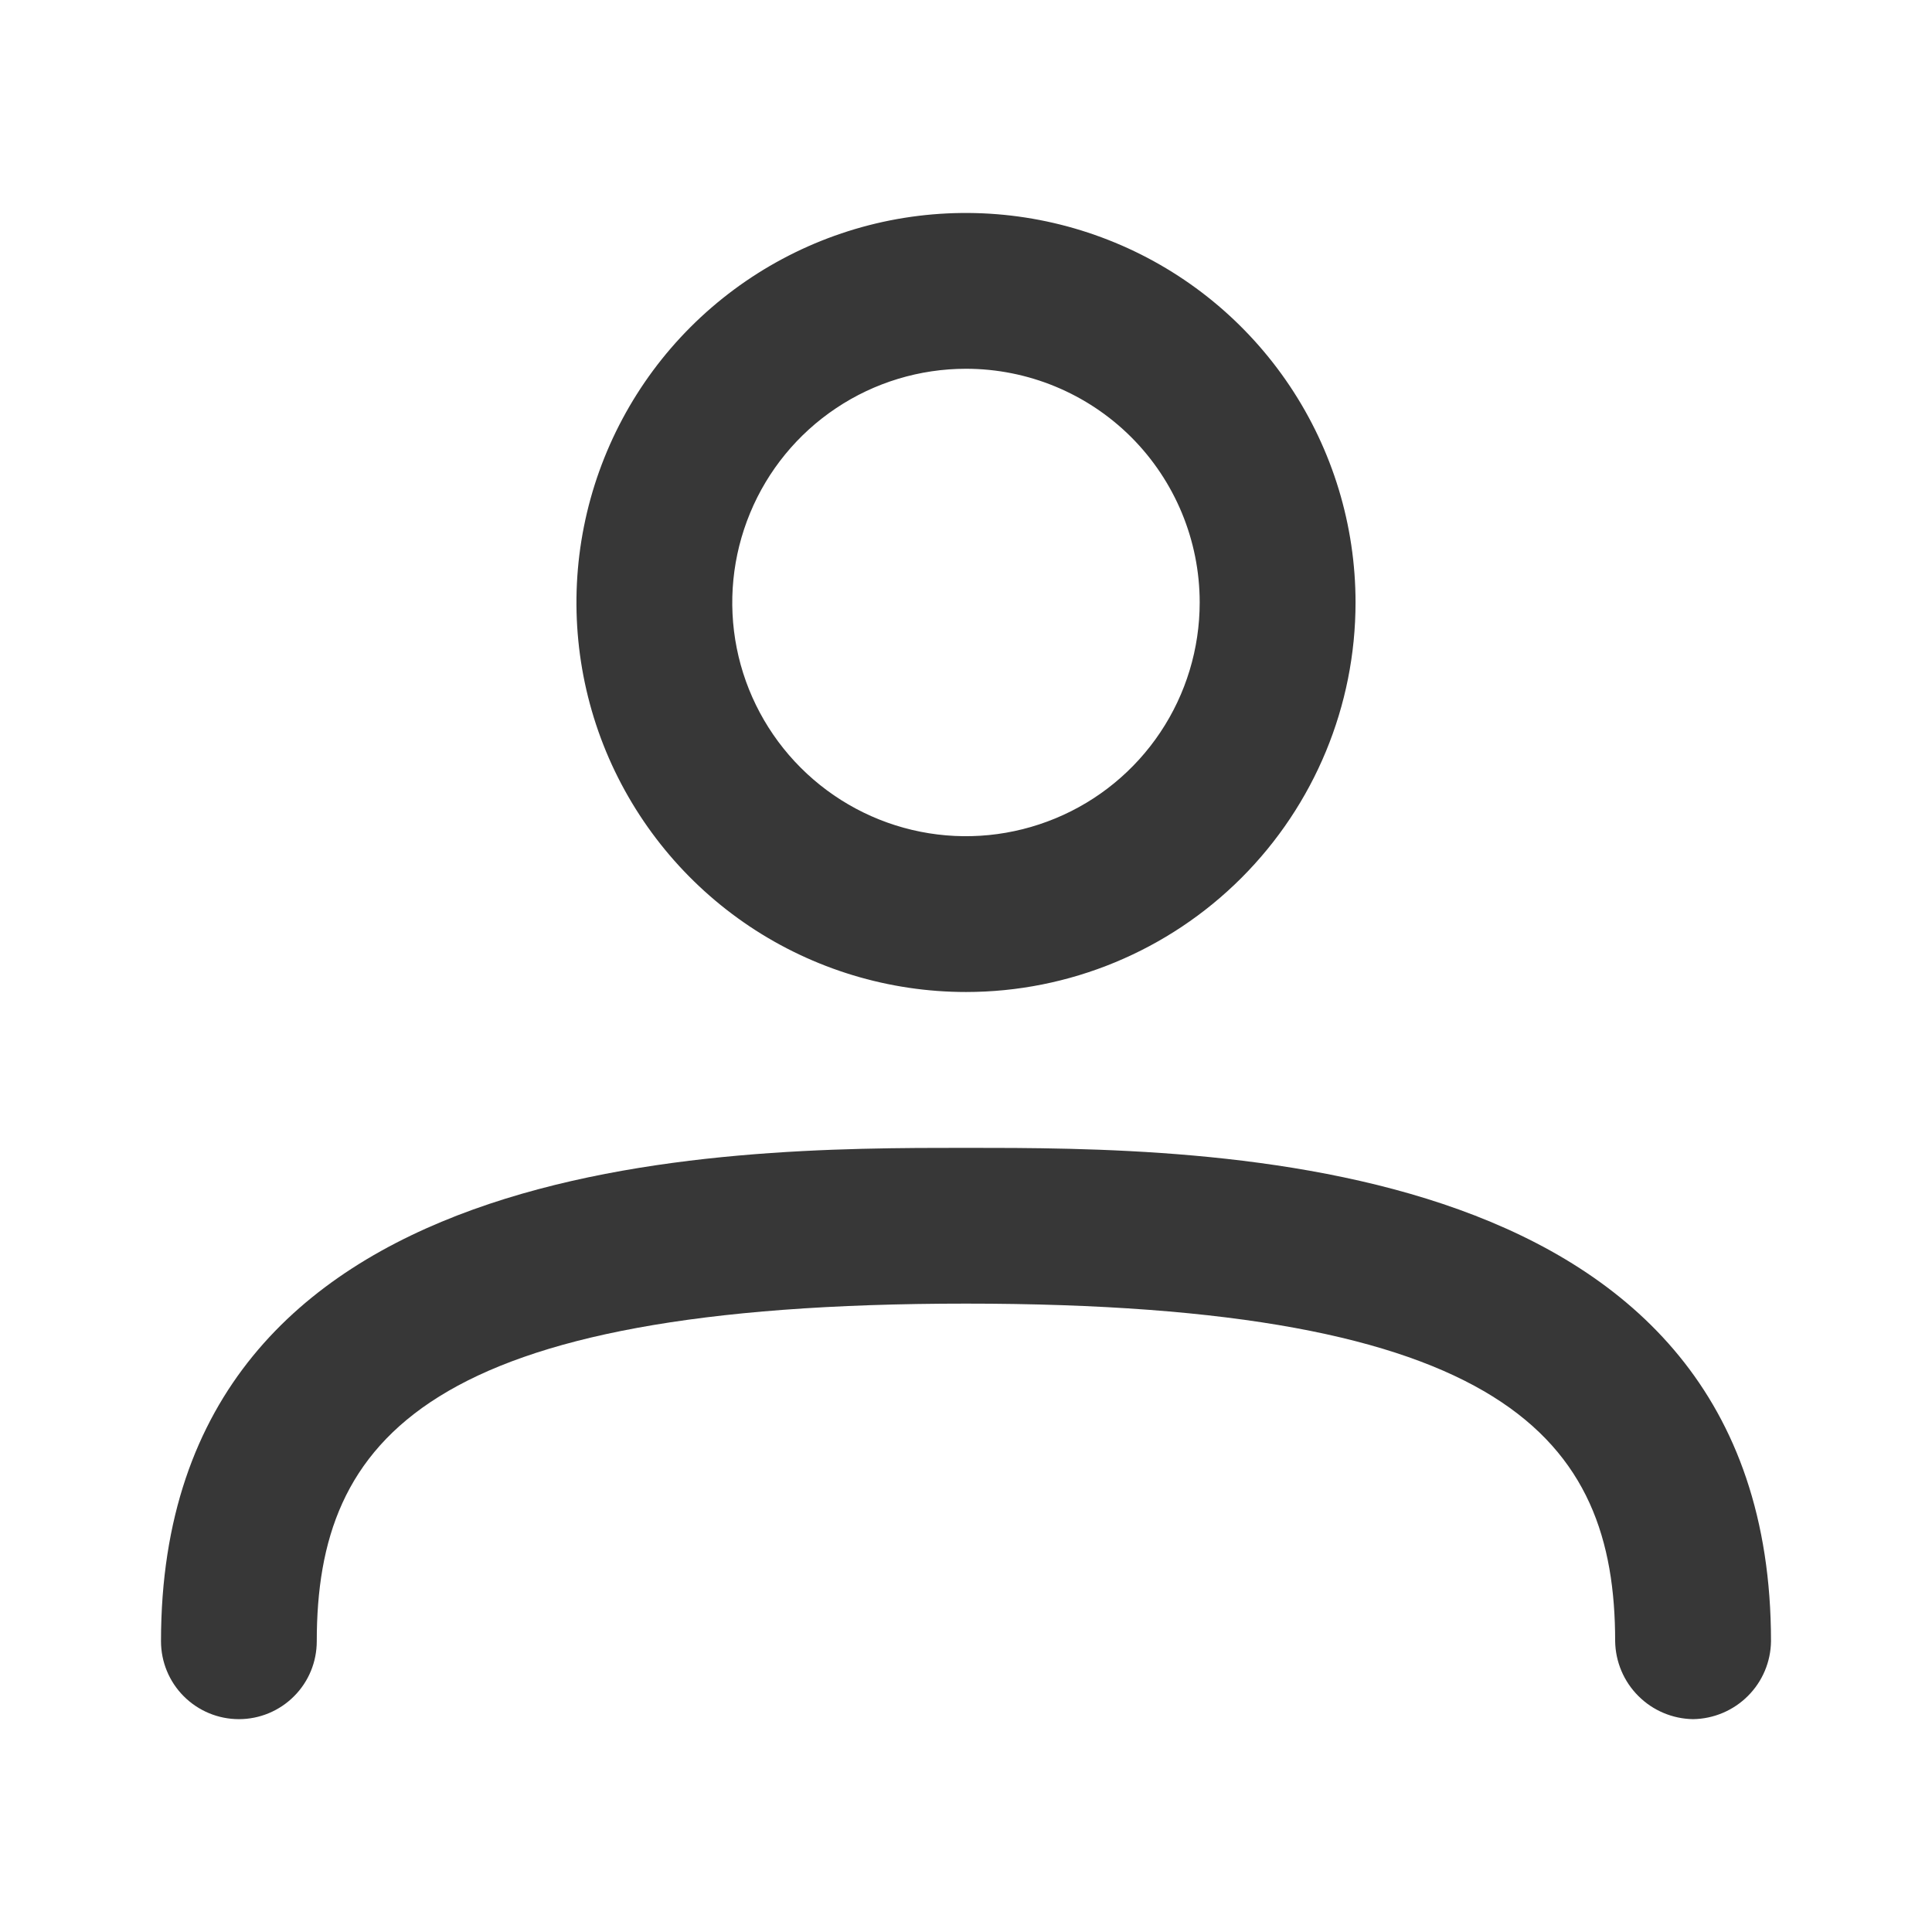 <svg width="24" height="24" viewBox="0 0 24 24" fill="none" xmlns="http://www.w3.org/2000/svg">
<path d="M12 12.323C11.043 12.323 10.107 12.039 9.312 11.508C8.516 10.976 7.896 10.22 7.529 9.336C7.163 8.452 7.067 7.479 7.254 6.54C7.441 5.602 7.902 4.739 8.578 4.063C9.255 3.386 10.117 2.925 11.056 2.738C11.995 2.552 12.967 2.648 13.851 3.014C14.736 3.38 15.491 4 16.023 4.796C16.555 5.592 16.839 6.527 16.839 7.484C16.839 8.768 16.329 9.998 15.421 10.906C14.514 11.813 13.283 12.323 12 12.323ZM12 4.581C11.426 4.581 10.864 4.751 10.387 5.07C9.909 5.389 9.537 5.843 9.318 6.373C9.098 6.904 9.04 7.487 9.152 8.051C9.264 8.614 9.541 9.131 9.947 9.537C10.353 9.943 10.87 10.22 11.434 10.332C11.997 10.444 12.58 10.386 13.111 10.166C13.641 9.947 14.095 9.575 14.414 9.097C14.733 8.62 14.903 8.058 14.903 7.484C14.903 6.714 14.597 5.976 14.053 5.431C13.508 4.887 12.77 4.581 12 4.581Z" fill="#373737"/>
<path d="M21.032 21.356C20.777 21.352 20.532 21.249 20.352 21.068C20.171 20.888 20.068 20.643 20.064 20.388C20.064 17.872 18.697 16.194 12 16.194C5.303 16.194 3.935 17.872 3.935 20.388C3.935 20.645 3.834 20.891 3.652 21.072C3.471 21.254 3.224 21.356 2.968 21.356C2.711 21.356 2.465 21.254 2.283 21.072C2.102 20.891 2 20.645 2 20.388C2 14.259 9.006 14.259 12 14.259C14.994 14.259 22 14.259 22 20.388C21.997 20.643 21.894 20.888 21.713 21.068C21.532 21.249 21.288 21.352 21.032 21.356Z" fill="#373737"/>
</svg>
